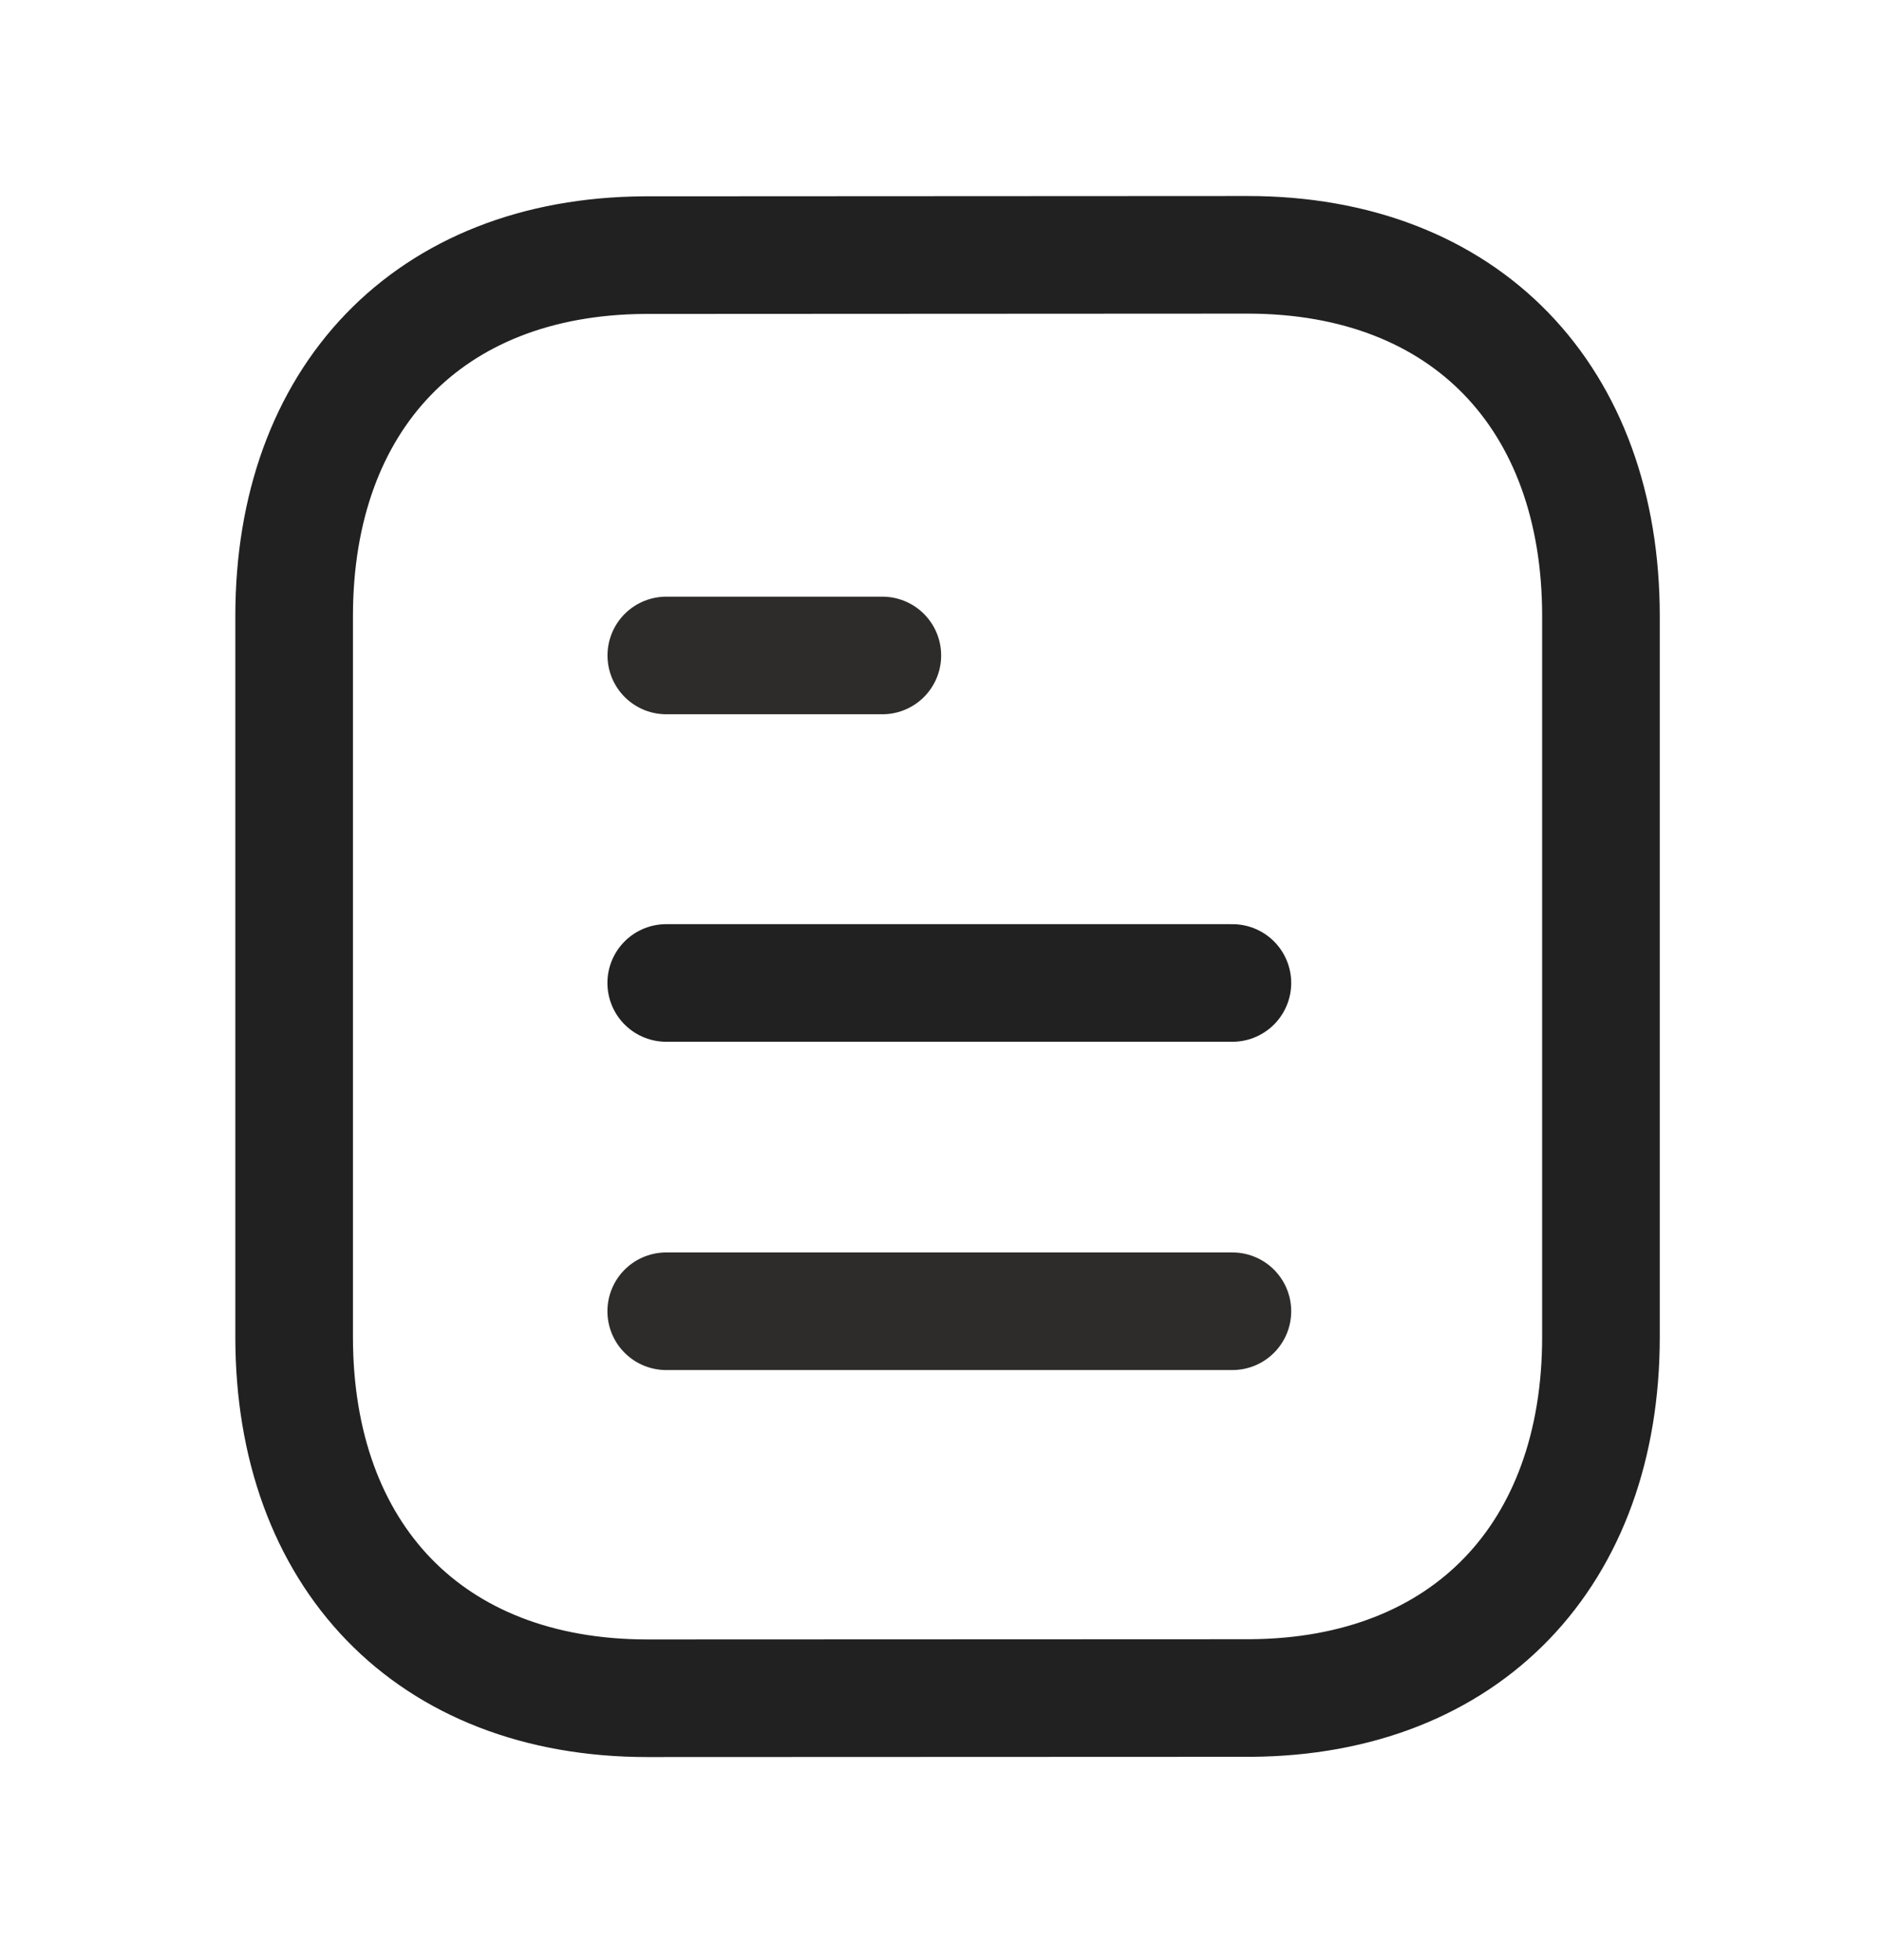 <svg width="24" height="25" viewBox="0 0 24 25" fill="none" xmlns="http://www.w3.org/2000/svg">
<path d="M15.716 16.724H8.496" stroke="#2E2C2A" stroke-width="1.5" stroke-linecap="round" stroke-linejoin="round"/>
<path d="M15.716 12.537H8.496" stroke="#212121" stroke-width="1.5" stroke-linecap="round" stroke-linejoin="round"/>
<path d="M11.252 8.36H8.497" stroke="#2E2C2A" stroke-width="1.5" stroke-linecap="round" stroke-linejoin="round"/>
<path fill-rule="evenodd" clip-rule="evenodd" d="M15.909 3.25C15.909 3.25 8.232 3.254 8.22 3.254C5.46 3.271 3.751 5.087 3.751 7.857V17.053C3.751 19.837 5.473 21.66 8.257 21.66C8.257 21.66 15.933 21.657 15.946 21.657C18.706 21.64 20.416 19.823 20.416 17.053V7.857C20.416 5.073 18.693 3.25 15.909 3.25Z" stroke="#212121" stroke-width="1.5" stroke-linecap="round" stroke-linejoin="round"/>
</svg>
